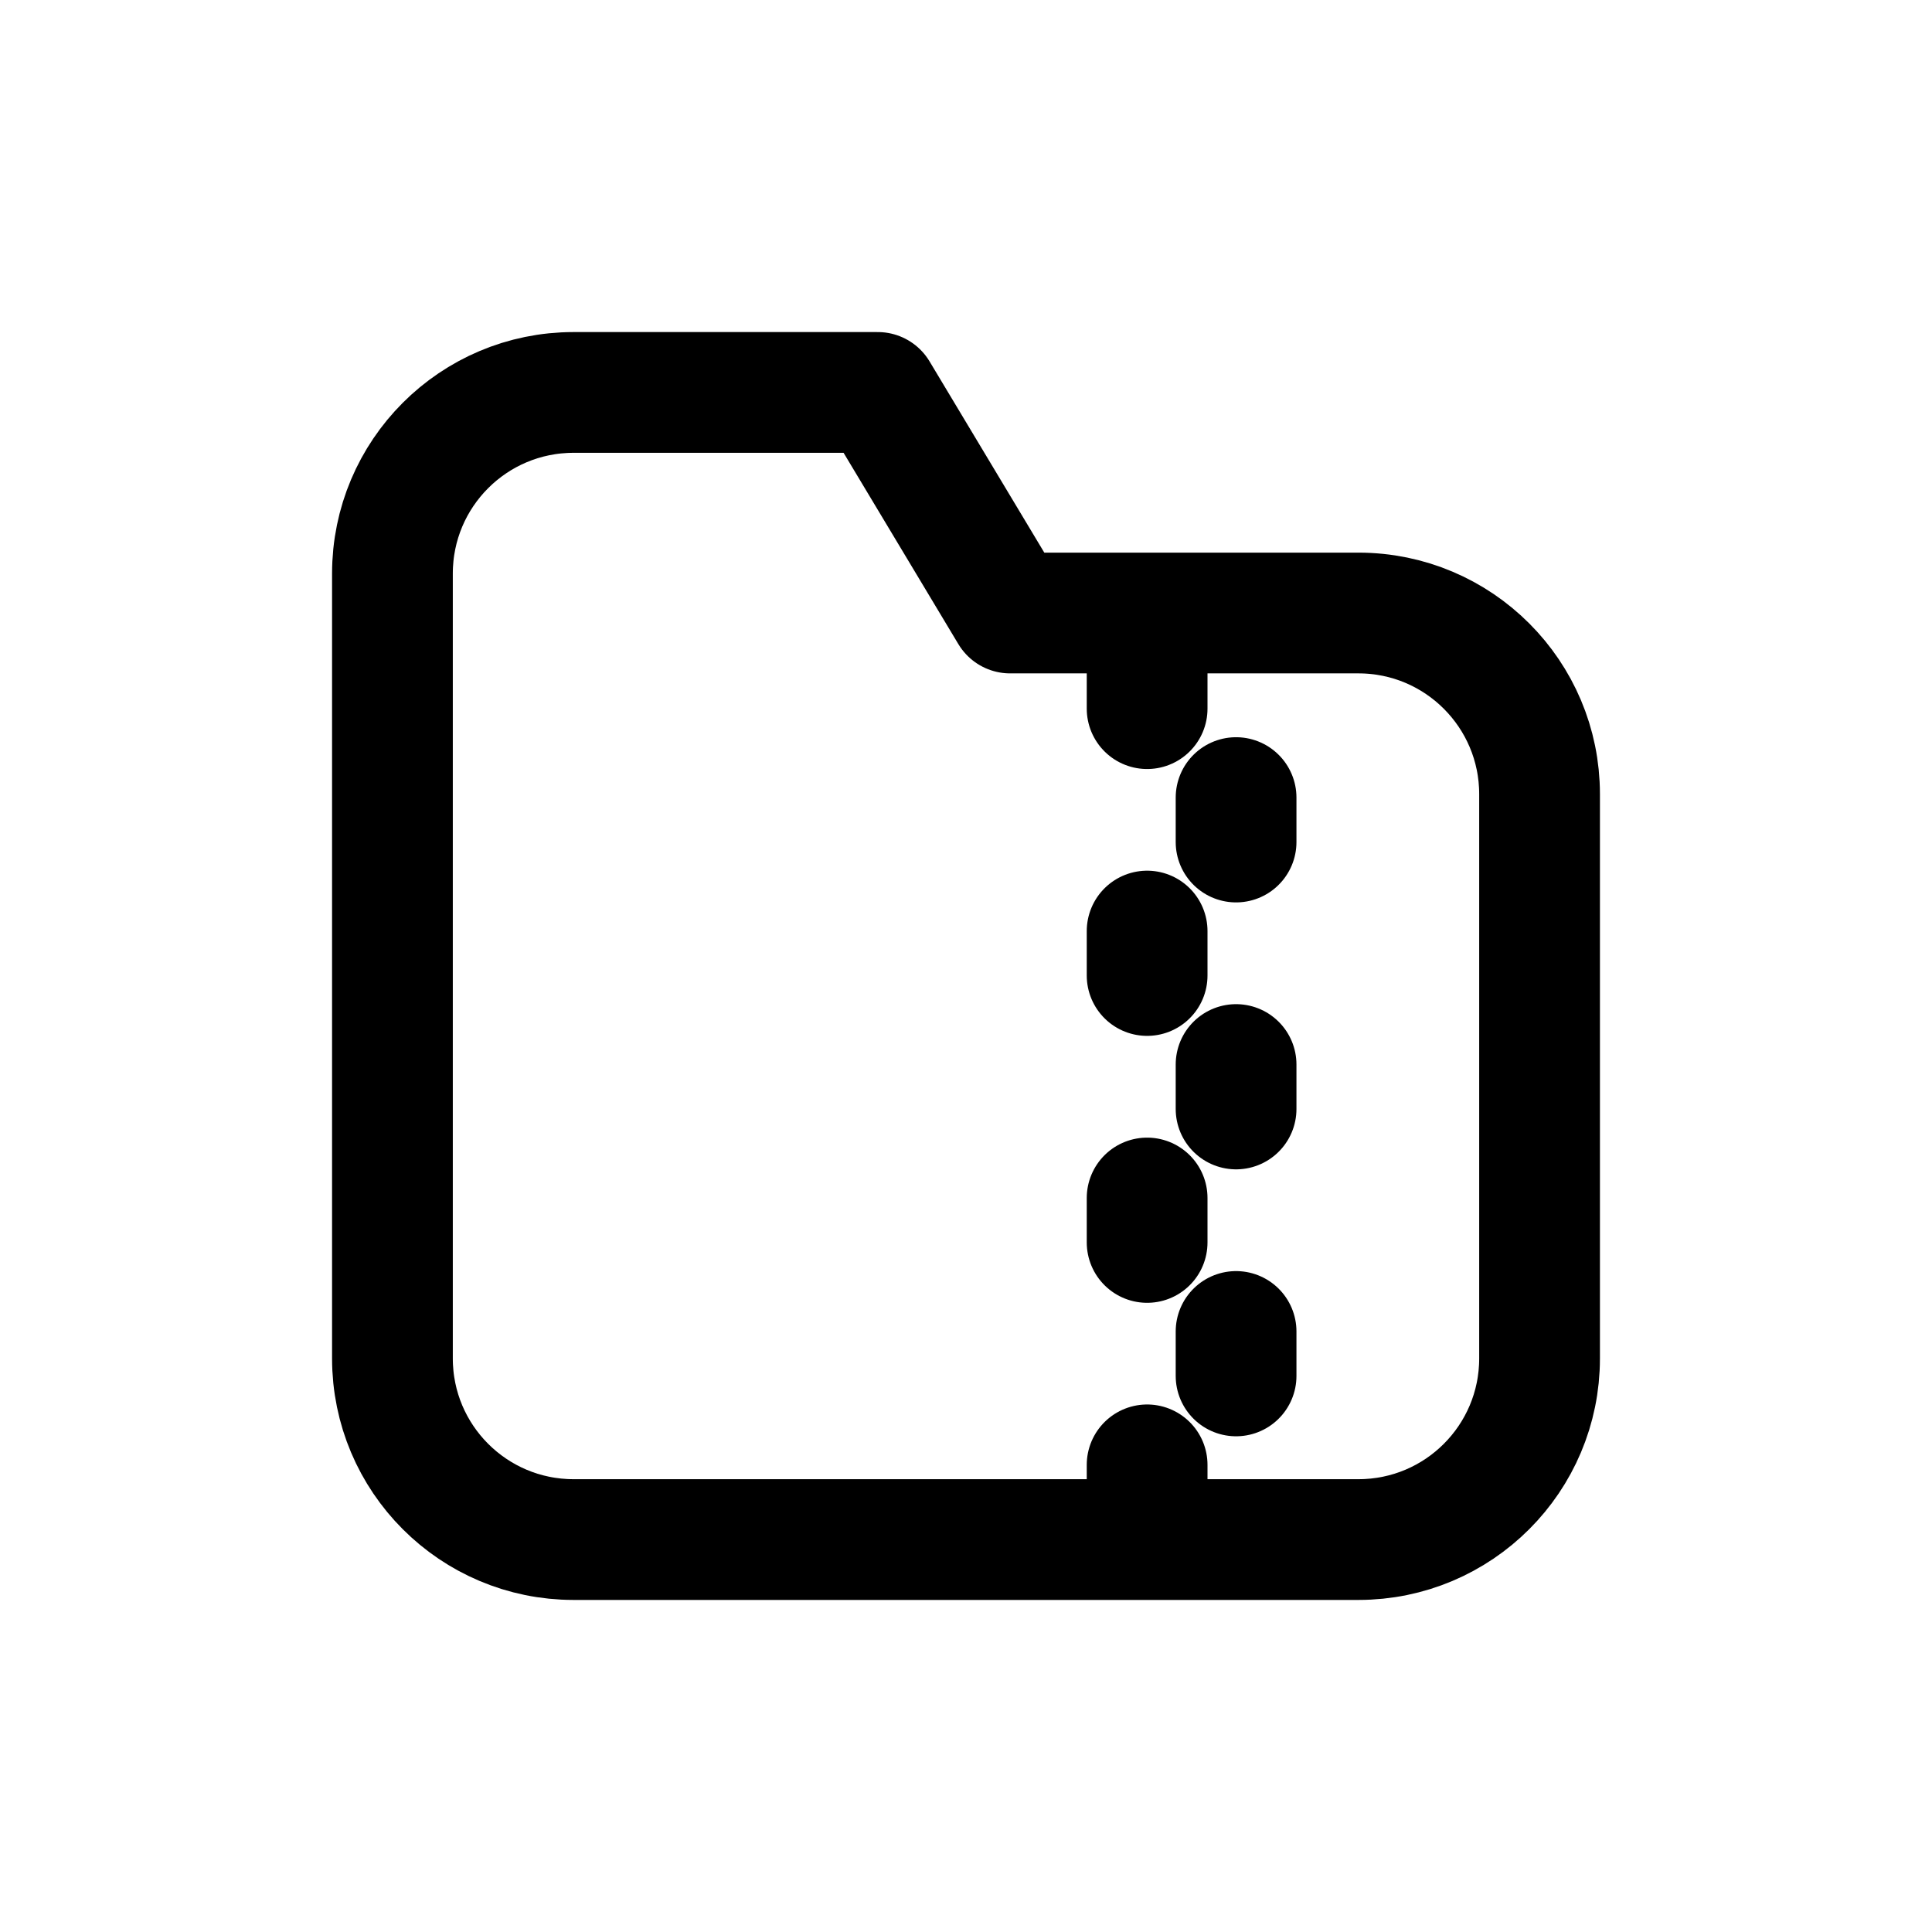 <svg width="24" height="24" viewBox="0 0 24 24" fill="none" xmlns="http://www.w3.org/2000/svg">
<g id="Files=folder-zip, Size=24px, stroke width=1.5px">
<path id="folder-zip" d="M14.25 8.25V8.803M15.355 9.908V10.46M14.25 11.566V12.118M15.355 13.224V13.776M14.25 14.882V15.434M15.355 16.54V17.092M14.25 18.197V18.75M4.875 7.125L4.875 16.875C4.875 18.118 5.882 19.125 7.125 19.125L16.875 19.125C18.118 19.125 19.125 18.118 19.125 16.875V9.865C19.125 8.623 18.118 7.615 16.875 7.615H12.548L10.904 4.875L7.125 4.875C5.882 4.875 4.875 5.882 4.875 7.125Z" stroke="black" stroke-width="1.5" stroke-linecap="round" stroke-linejoin="round"/>
</g>
</svg>
